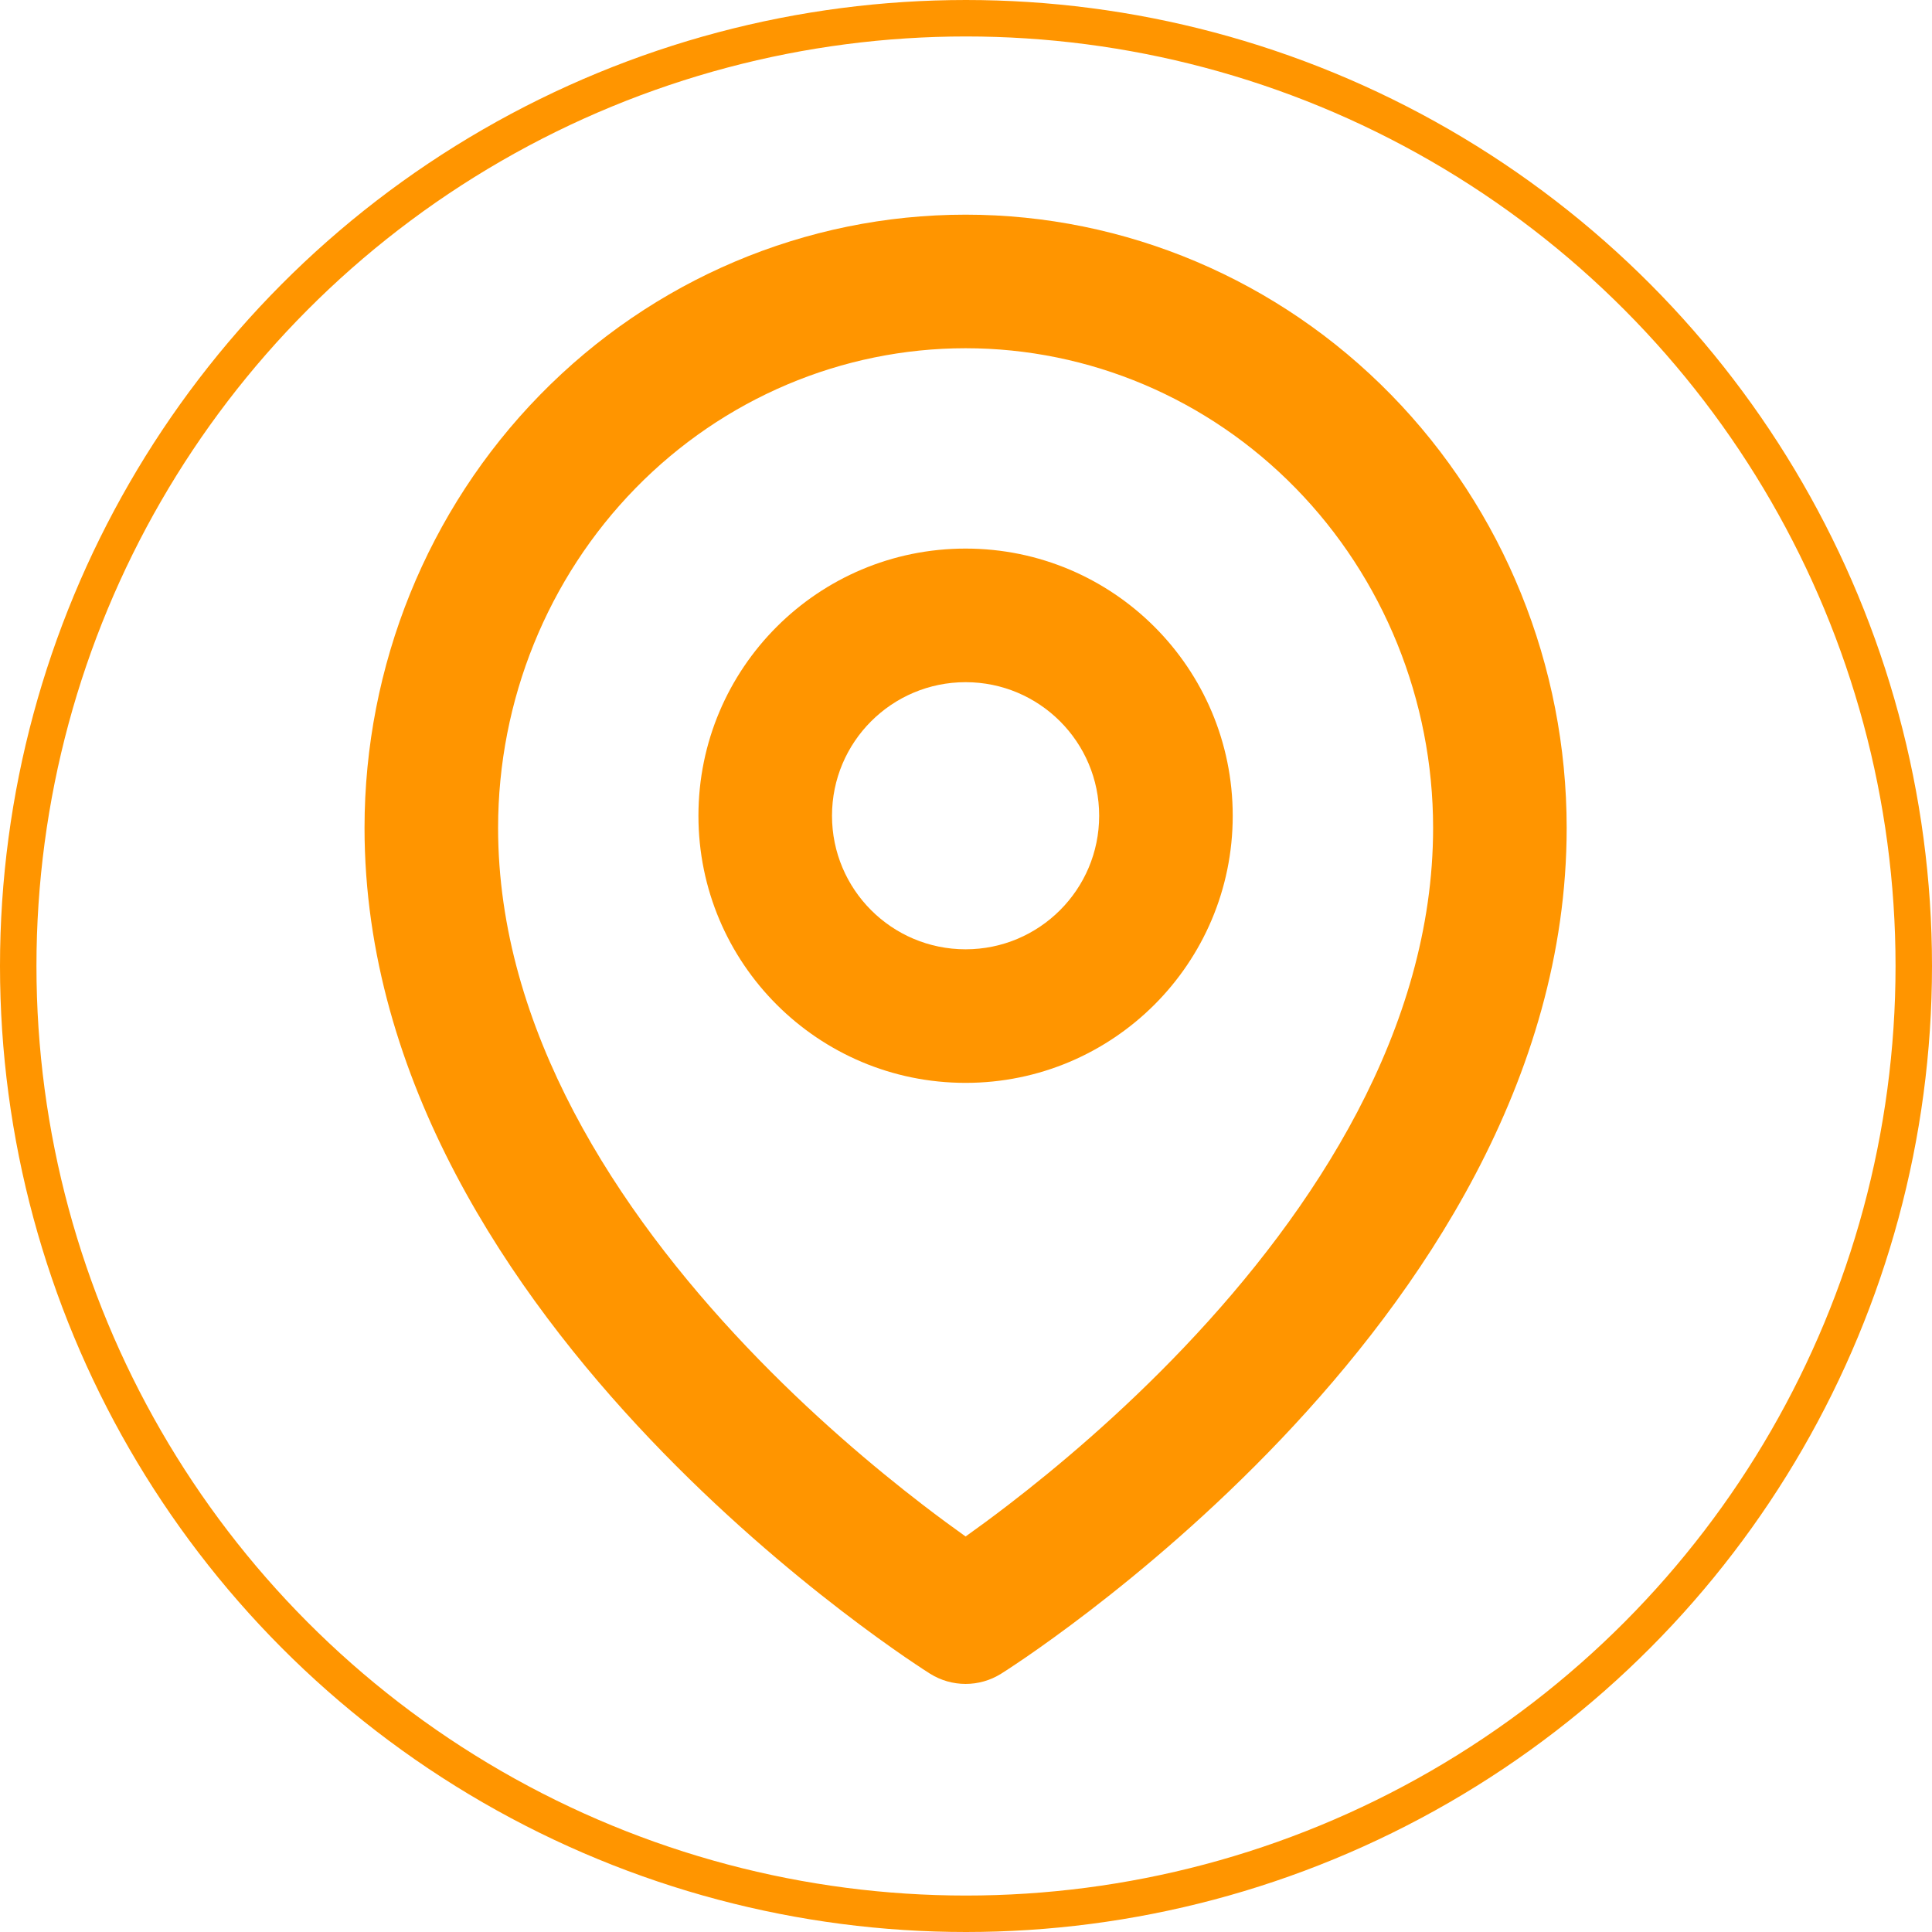 <svg width="53" height="53" viewBox="0 0 53 53" fill="none" xmlns="http://www.w3.org/2000/svg">
<circle cx="26.5" cy="26.5" r="26" stroke="#FF9500"/>
<path fill-rule="evenodd" clip-rule="evenodd" d="M26.489 15.049C22.441 15.049 19.16 18.33 19.16 22.378C19.16 26.425 22.441 29.706 26.489 29.706C30.536 29.706 33.817 26.425 33.817 22.378C33.817 18.33 30.536 15.049 26.489 15.049ZM26.489 18.714C24.465 18.714 22.824 20.354 22.824 22.378C22.824 24.401 24.465 26.042 26.489 26.042C28.512 26.042 30.153 24.401 30.153 22.378C30.153 20.354 28.512 18.714 26.489 18.714Z" fill="#FF9500"/>
<path fill-rule="evenodd" clip-rule="evenodd" d="M24.822 45.455C25.034 45.6 25.203 45.712 25.321 45.79L25.515 45.915C26.11 46.287 26.866 46.288 27.461 45.916L27.657 45.79C27.775 45.712 27.944 45.6 28.156 45.455C28.58 45.163 29.179 44.737 29.895 44.187C31.323 43.09 33.231 41.491 35.145 39.478C38.921 35.507 42.978 29.656 42.978 22.711C42.978 18.263 41.25 13.988 38.163 10.831C35.074 7.671 30.875 5.889 26.489 5.889C22.102 5.889 17.904 7.671 14.815 10.831C11.727 13.988 10 18.263 10 22.711C10 29.656 14.057 35.507 17.833 39.478C19.747 41.491 21.655 43.09 23.083 44.187C23.799 44.737 24.398 45.163 24.822 45.455ZM26.489 9.553C23.101 9.553 19.843 10.929 17.435 13.392C15.025 15.857 13.664 19.208 13.664 22.711C13.664 28.242 16.936 33.217 20.488 36.953C22.238 38.794 23.995 40.267 25.315 41.281C25.765 41.627 26.162 41.917 26.489 42.15C26.816 41.917 27.213 41.627 27.663 41.281C28.983 40.267 30.739 38.794 32.49 36.953C36.042 33.217 39.314 28.242 39.314 22.711C39.314 19.208 37.953 15.857 35.543 13.392C33.135 10.929 29.877 9.553 26.489 9.553Z" fill="#FF9500"/>
</svg>
